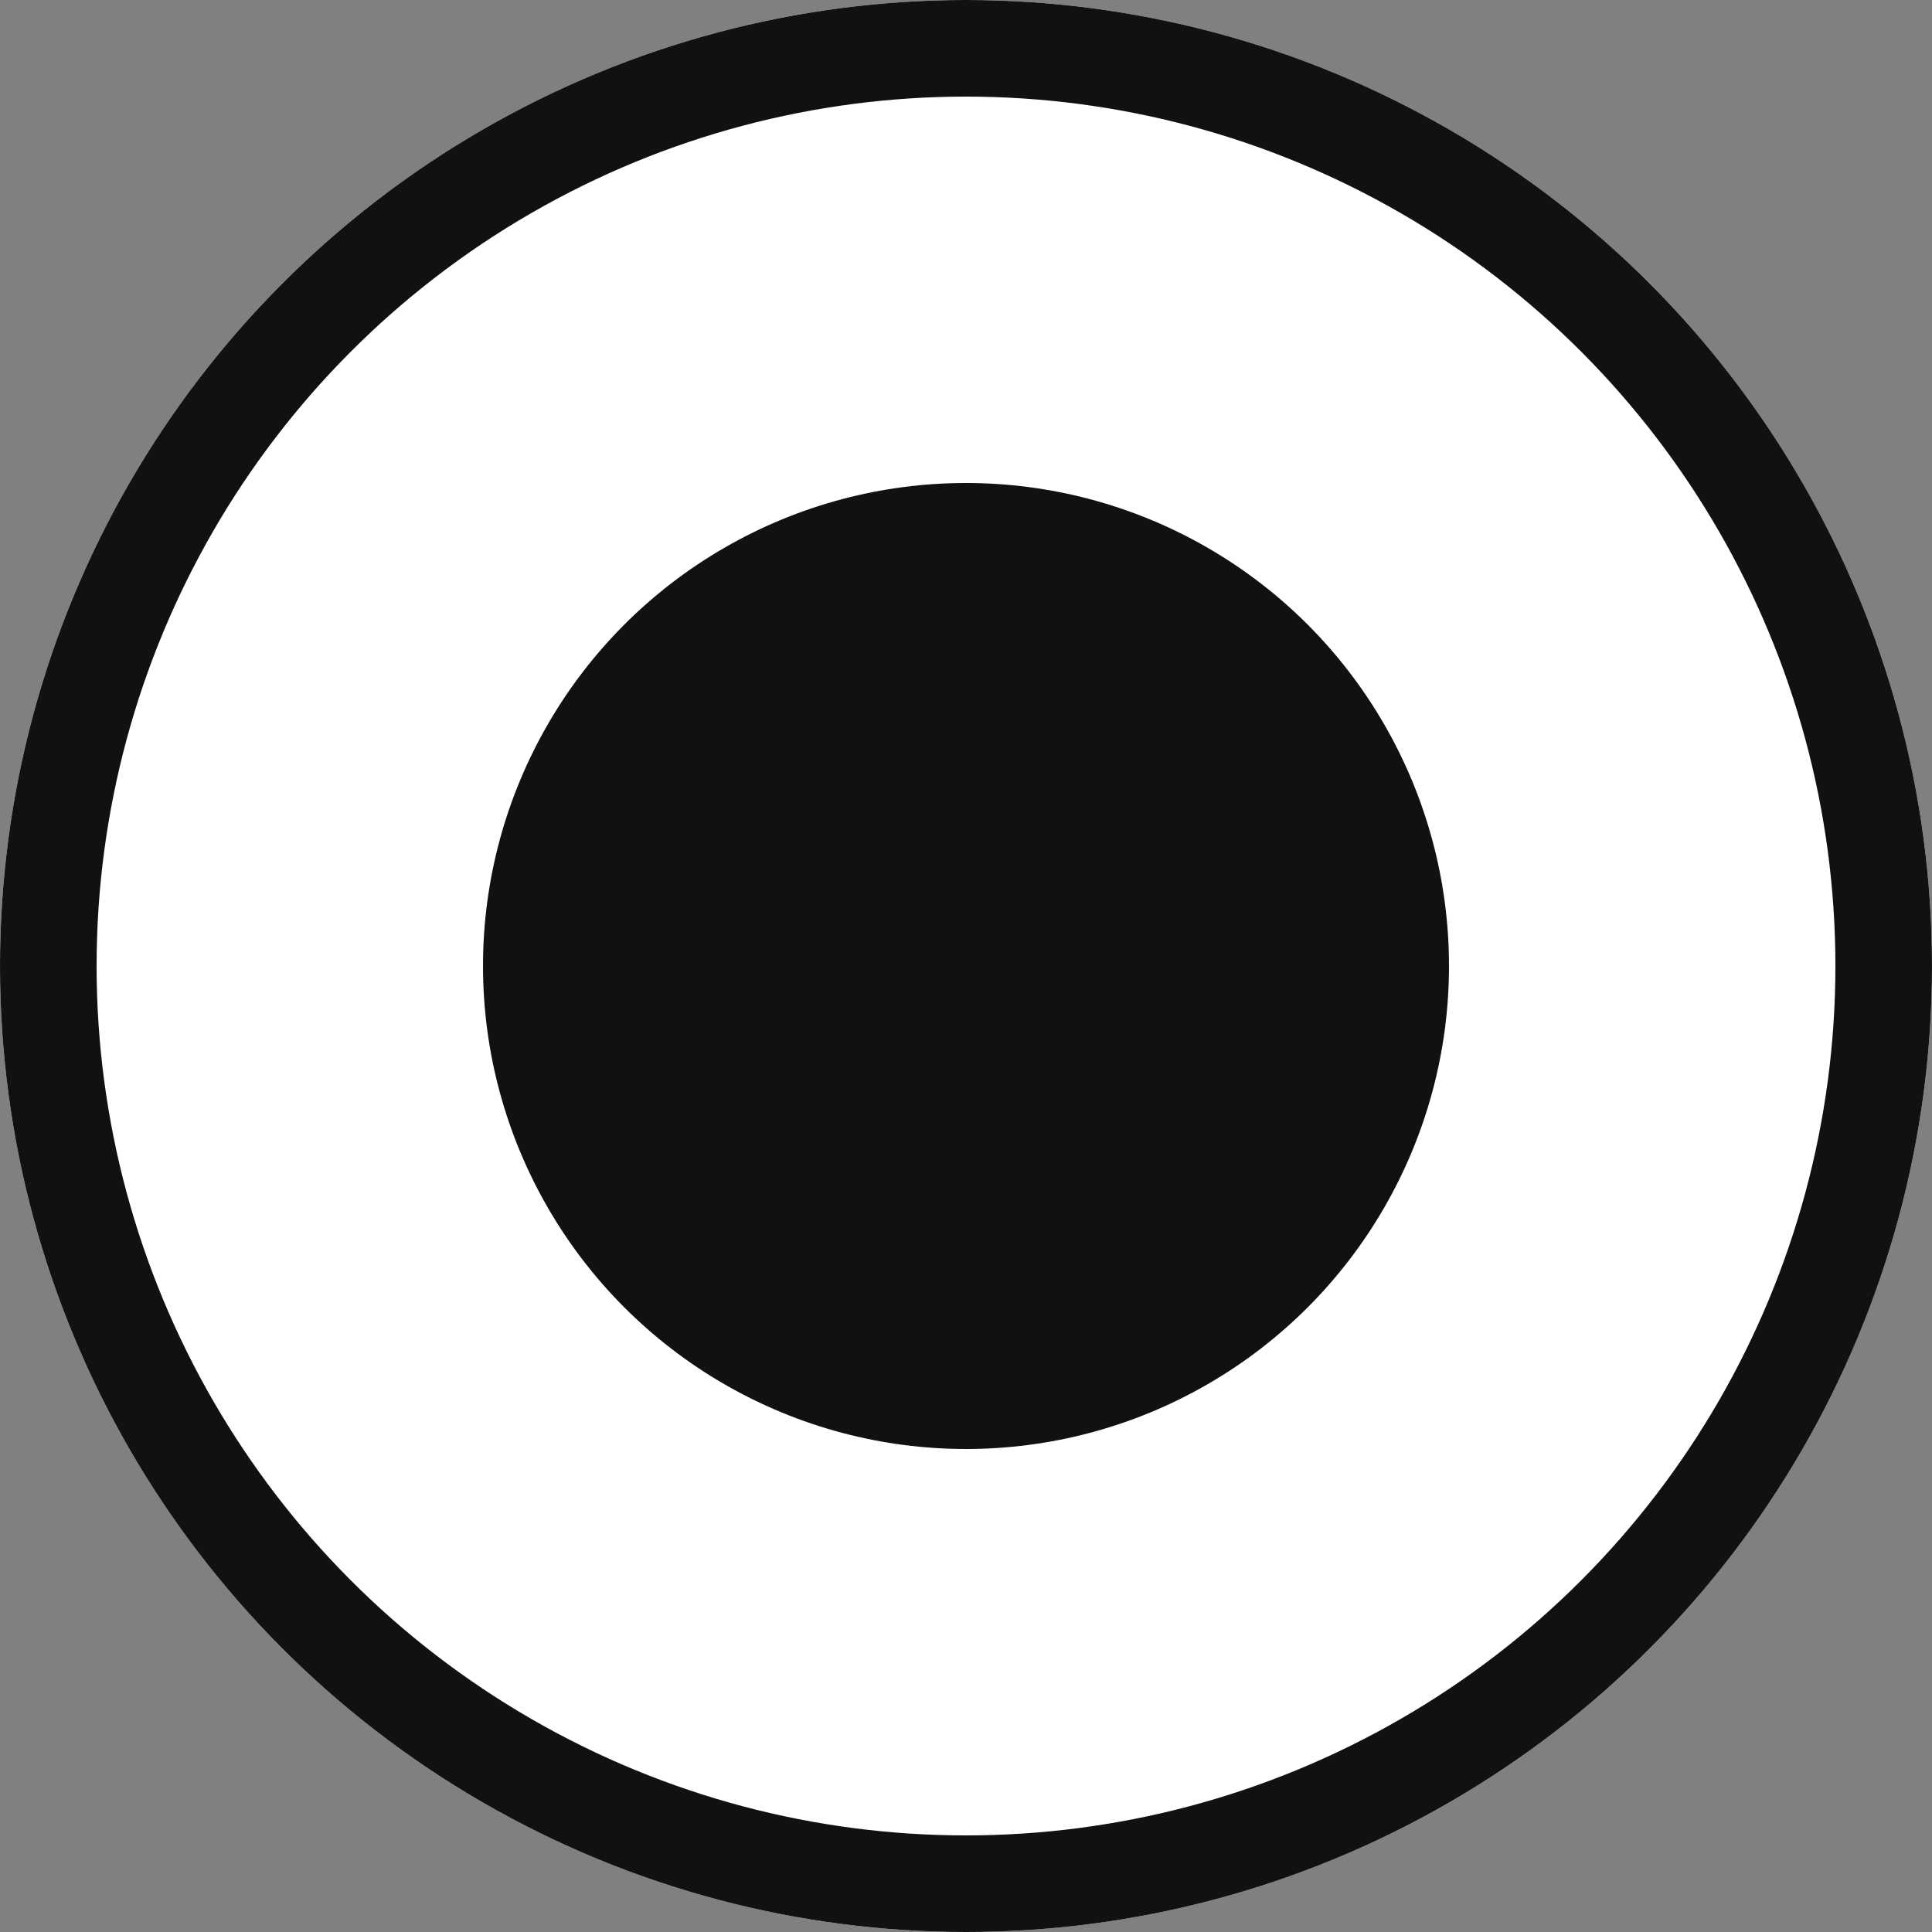 <svg xmlns="http://www.w3.org/2000/svg" width="20" height="20" viewBox="0 0 20 20">
  <rect x="0" y="0" width="20" height="20" fill="#808080" stroke="none"/>
  <defs>
    <style>
      .cls-1 {
        fill: #fff;
        stroke: #111;
        stroke-linejoin: round;
      }

      .cls-2 {
        fill: #111;
      }

      .cls-3 {
        stroke: none;
      }

      .cls-4 {
        fill: none;
      }
    </style>
  </defs>
  <g id="icon_active" transform="translate(-1164 -751)">
    <g id="Ellipse_1892_copy_3" data-name="Ellipse 1892 copy 3" class="cls-1" transform="translate(1164 751)">
      <circle class="cls-3" cx="10" cy="10" r="10"/>
      <circle class="cls-4" cx="10" cy="10" r="9.5"/>
    </g>
    <circle id="Ellipse_1892_copy_4" data-name="Ellipse 1892 copy 4" class="cls-2" cx="5" cy="5" r="5" transform="translate(1169 756)"/>
  </g>
</svg>
